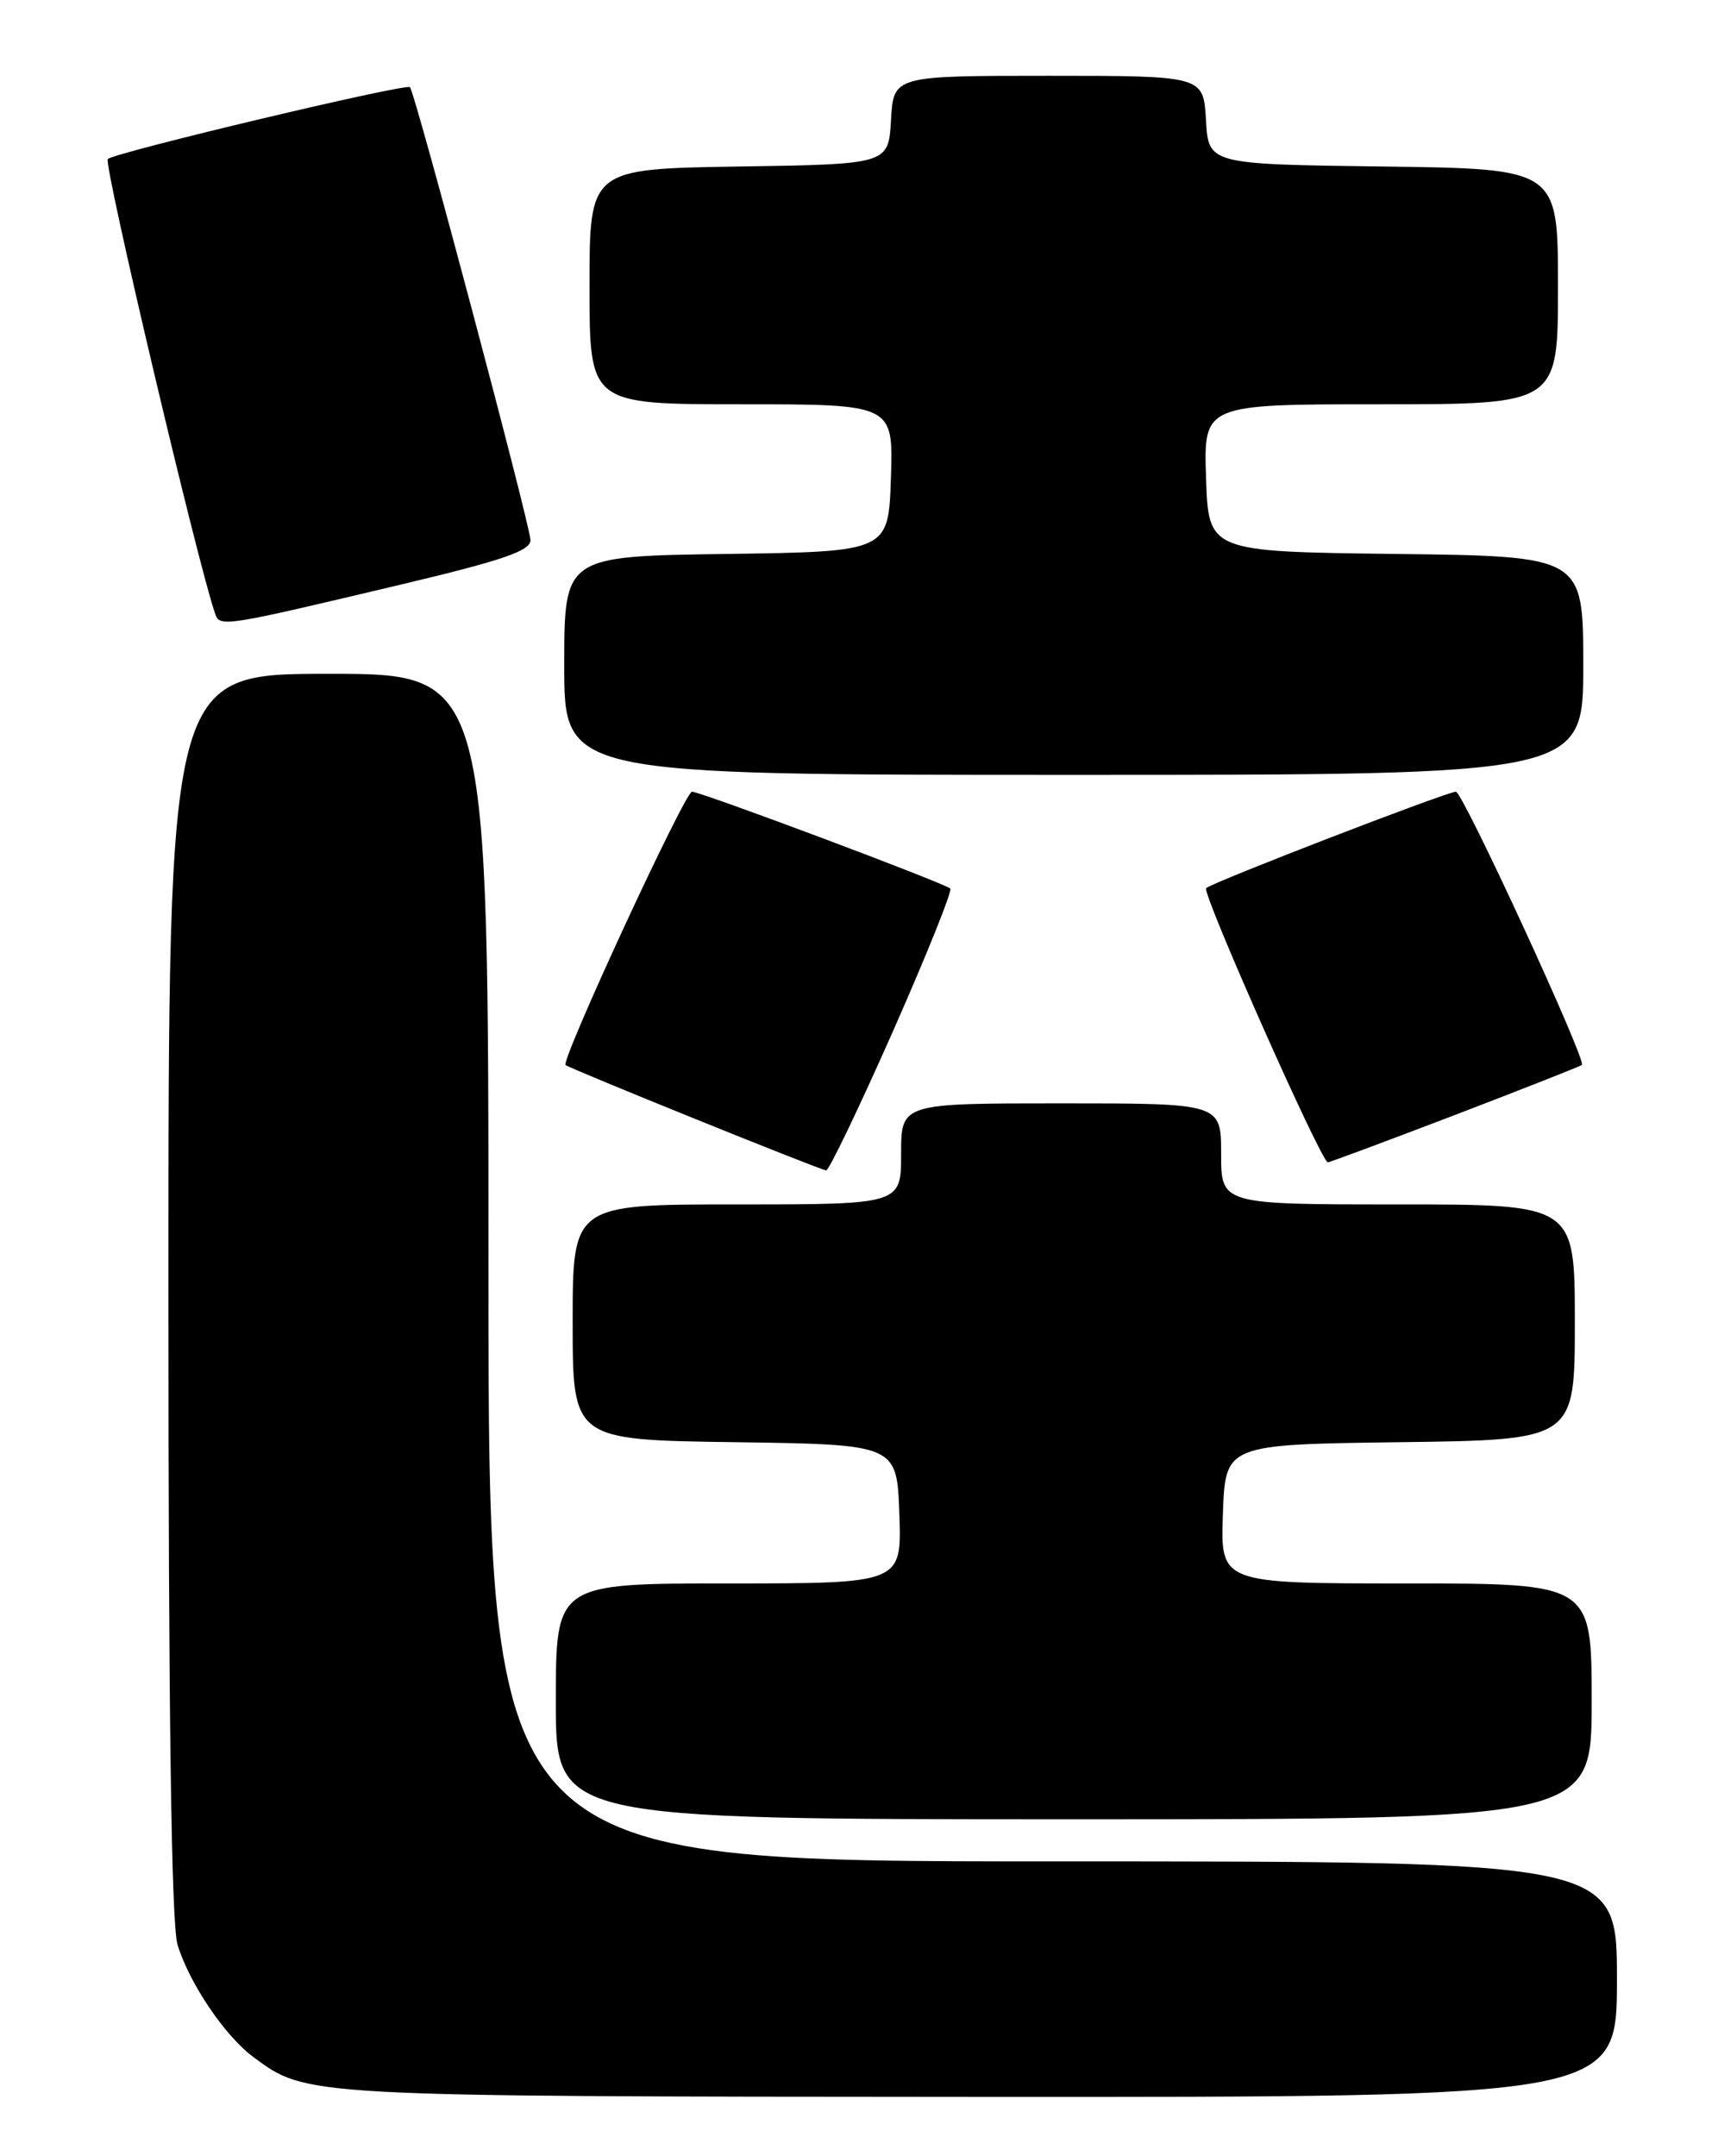 <?xml version="1.0" encoding="UTF-8" standalone="no"?>
<!DOCTYPE svg PUBLIC "-//W3C//DTD SVG 1.1//EN" "http://www.w3.org/Graphics/SVG/1.1/DTD/svg11.dtd" >
<svg xmlns="http://www.w3.org/2000/svg" xmlns:xlink="http://www.w3.org/1999/xlink" version="1.1" viewBox="0 0 204 256">
 <g >
 <path fill="currentColor"
d=" M 192.00 235.00 C 192.00 221.00 192.00 221.00 125.00 221.00 C 58.00 221.00 58.00 221.00 58.00 150.50 C 58.00 80.00 58.00 80.00 39.00 80.00 C 20.00 80.00 20.00 80.00 20.00 153.63 C 20.00 203.66 20.35 228.43 21.08 230.89 C 22.44 235.40 26.68 241.70 30.06 244.21 C 36.44 248.94 35.85 248.91 116.25 248.96 C 192.00 249.00 192.00 249.00 192.00 235.00 Z  M 189.00 202.00 C 189.00 188.00 189.00 188.00 166.96 188.00 C 144.92 188.00 144.92 188.00 145.21 179.75 C 145.50 171.50 145.50 171.50 166.25 171.23 C 187.00 170.96 187.00 170.96 187.00 156.98 C 187.00 143.00 187.00 143.00 166.00 143.00 C 145.00 143.00 145.00 143.00 145.00 137.00 C 145.00 131.00 145.00 131.00 126.00 131.00 C 107.00 131.00 107.00 131.00 107.00 137.00 C 107.00 143.00 107.00 143.00 87.50 143.00 C 68.00 143.00 68.00 143.00 68.00 156.98 C 68.00 170.96 68.00 170.96 87.25 171.23 C 106.50 171.50 106.50 171.50 106.79 179.75 C 107.08 188.00 107.08 188.00 86.54 188.00 C 66.00 188.00 66.00 188.00 66.00 202.00 C 66.00 216.00 66.00 216.00 127.50 216.00 C 189.00 216.00 189.00 216.00 189.00 202.00 Z  M 106.01 122.49 C 110.02 113.41 113.10 105.76 112.84 105.50 C 112.21 104.87 83.22 94.00 82.17 94.00 C 81.33 94.00 66.56 125.93 67.16 126.45 C 67.67 126.89 97.41 138.92 98.10 138.96 C 98.43 138.98 101.99 131.57 106.01 122.49 Z  M 172.79 132.37 C 180.88 129.27 187.65 126.60 187.84 126.44 C 188.42 125.95 173.69 94.00 172.88 94.00 C 171.82 94.00 143.88 104.78 143.22 105.45 C 142.68 105.99 156.89 138.00 157.67 138.00 C 157.90 138.00 164.70 135.46 172.79 132.37 Z  M 188.00 79.02 C 188.00 66.04 188.00 66.04 165.75 65.77 C 143.50 65.50 143.50 65.50 143.21 56.75 C 142.92 48.00 142.92 48.00 163.96 48.00 C 185.00 48.00 185.00 48.00 185.00 34.02 C 185.00 20.04 185.00 20.04 164.25 19.77 C 143.50 19.50 143.50 19.50 143.20 14.25 C 142.90 9.00 142.90 9.00 124.50 9.00 C 106.10 9.00 106.10 9.00 105.80 14.25 C 105.50 19.50 105.50 19.50 87.75 19.77 C 70.00 20.05 70.00 20.05 70.00 34.02 C 70.00 48.00 70.00 48.00 88.04 48.00 C 106.08 48.00 106.08 48.00 105.79 56.75 C 105.50 65.50 105.50 65.50 86.25 65.77 C 67.00 66.04 67.00 66.04 67.00 79.02 C 67.00 92.00 67.00 92.00 127.50 92.00 C 188.00 92.00 188.00 92.00 188.00 79.02 Z  M 47.75 69.37 C 59.70 66.53 63.00 65.40 62.99 64.13 C 62.97 62.40 49.29 10.95 48.68 10.35 C 48.21 9.87 13.70 18.08 12.80 18.88 C 12.25 19.37 23.54 67.20 25.55 72.87 C 26.11 74.48 26.45 74.43 47.75 69.37 Z "/>
</g>
</svg>